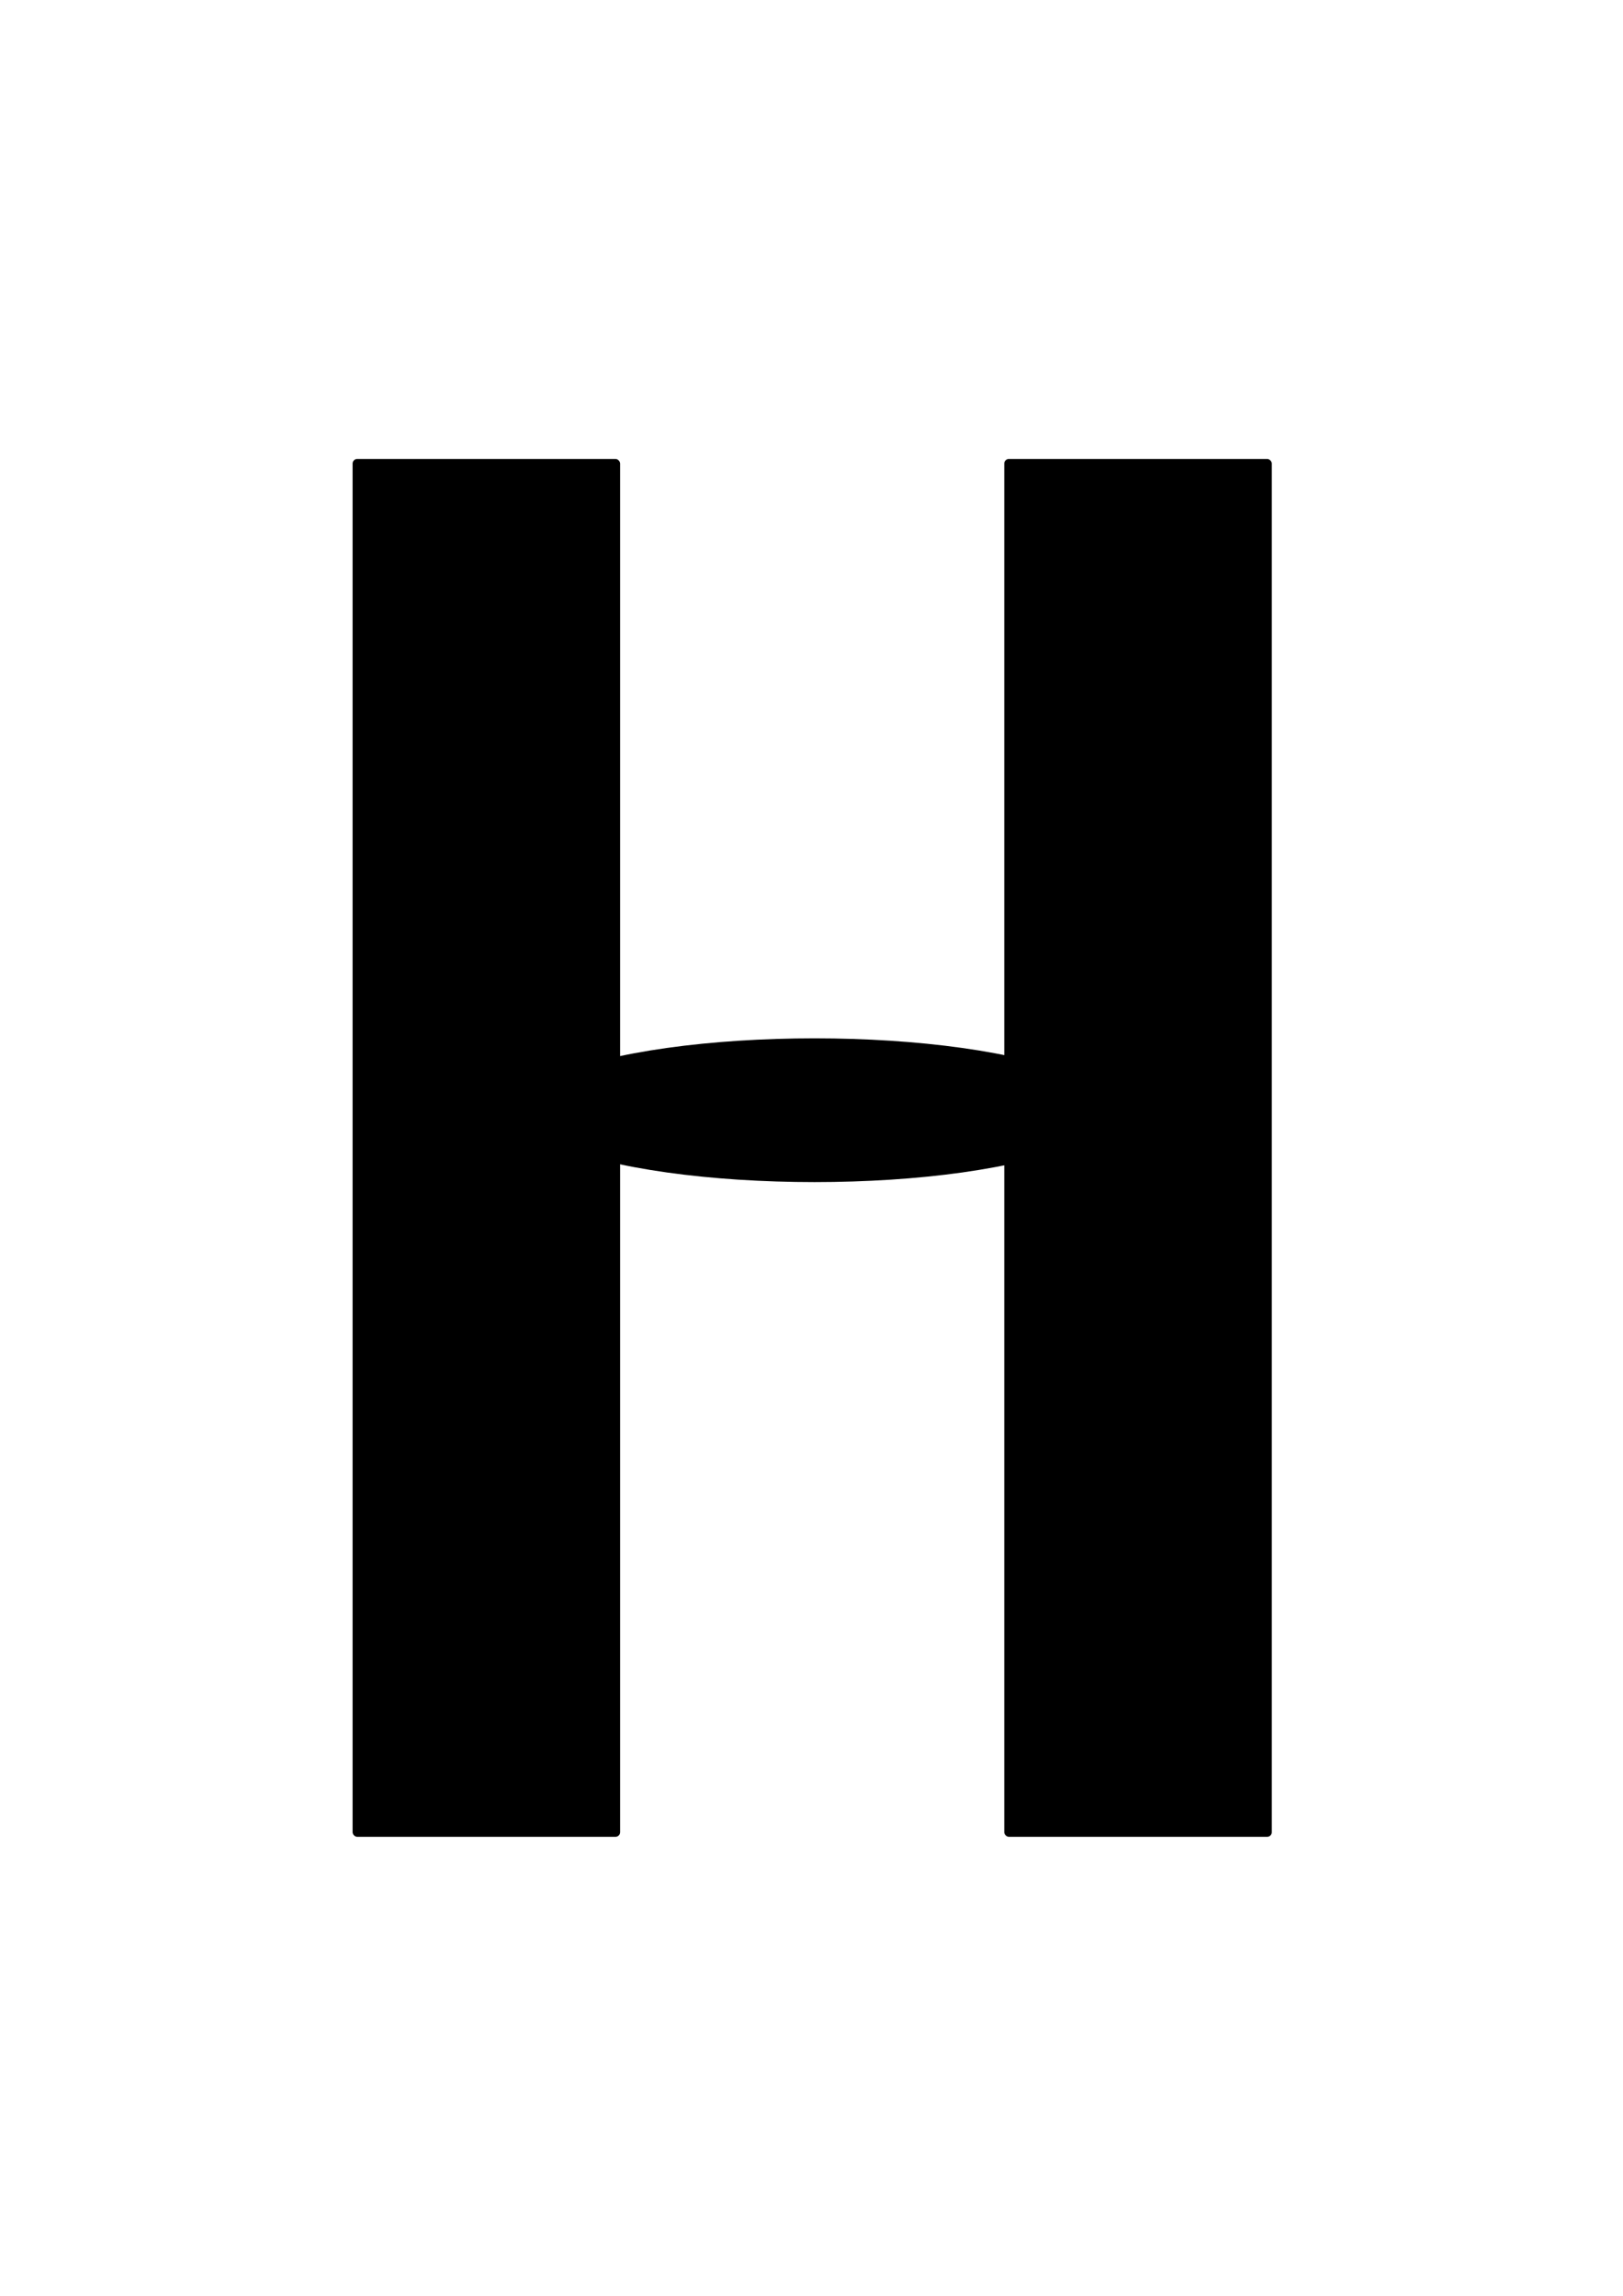 <?xml version="1.0" encoding="UTF-8" standalone="no"?>
<!-- Created with Inkscape (http://www.inkscape.org/) -->

<svg
   width="210mm"
   height="297mm"
   viewBox="0 0 210 297"
   version="1.1"
   id="svg1"
   inkscape:version="1.3 (0e150ed6c4, 2023-07-21)"
   sodipodi:docname="H.svg"
   xmlns:inkscape="http://www.inkscape.org/namespaces/inkscape"
   xmlns:sodipodi="http://sodipodi.sourceforge.net/DTD/sodipodi-0.dtd"
   xmlns="http://www.w3.org/2000/svg"
   xmlns:svg="http://www.w3.org/2000/svg">
  <sodipodi:namedview
     id="namedview1"
     pagecolor="#ffffff"
     bordercolor="#000000"
     borderopacity="0.25"
     inkscape:showpageshadow="2"
     inkscape:pageopacity="0.0"
     inkscape:pagecheckerboard="0"
     inkscape:deskcolor="#d1d1d1"
     inkscape:document-units="mm"
     inkscape:zoom="0.51213161"
     inkscape:cx="-41.005085"
     inkscape:cy="487.17946"
     inkscape:window-width="1920"
     inkscape:window-height="1009"
     inkscape:window-x="-8"
     inkscape:window-y="-8"
     inkscape:window-maximized="1"
     inkscape:current-layer="layer1" />
  <defs
     id="defs1" />
  <g
     inkscape:label="Katman 1"
     inkscape:groupmode="layer"
     id="layer1">
    <rect
       style="fill:#000000;stroke-width:0.256"
       id="rect4-2"
       width="34.614"
       height="178.238"
       x="129.942"
       y="59.381"
       ry="0.593" />
    <rect
       style="fill:#000000;stroke-width:0.256"
       id="rect4-2-0"
       width="34.614"
       height="178.238"
       x="45.623"
       y="59.381"
       ry="0.593" />
    <ellipse
       style="fill:#000000;stroke-width:0.265"
       id="path5"
       cx="105.393"
       cy="143.624"
       rx="38.231"
       ry="9.299" />
  </g>
</svg>
